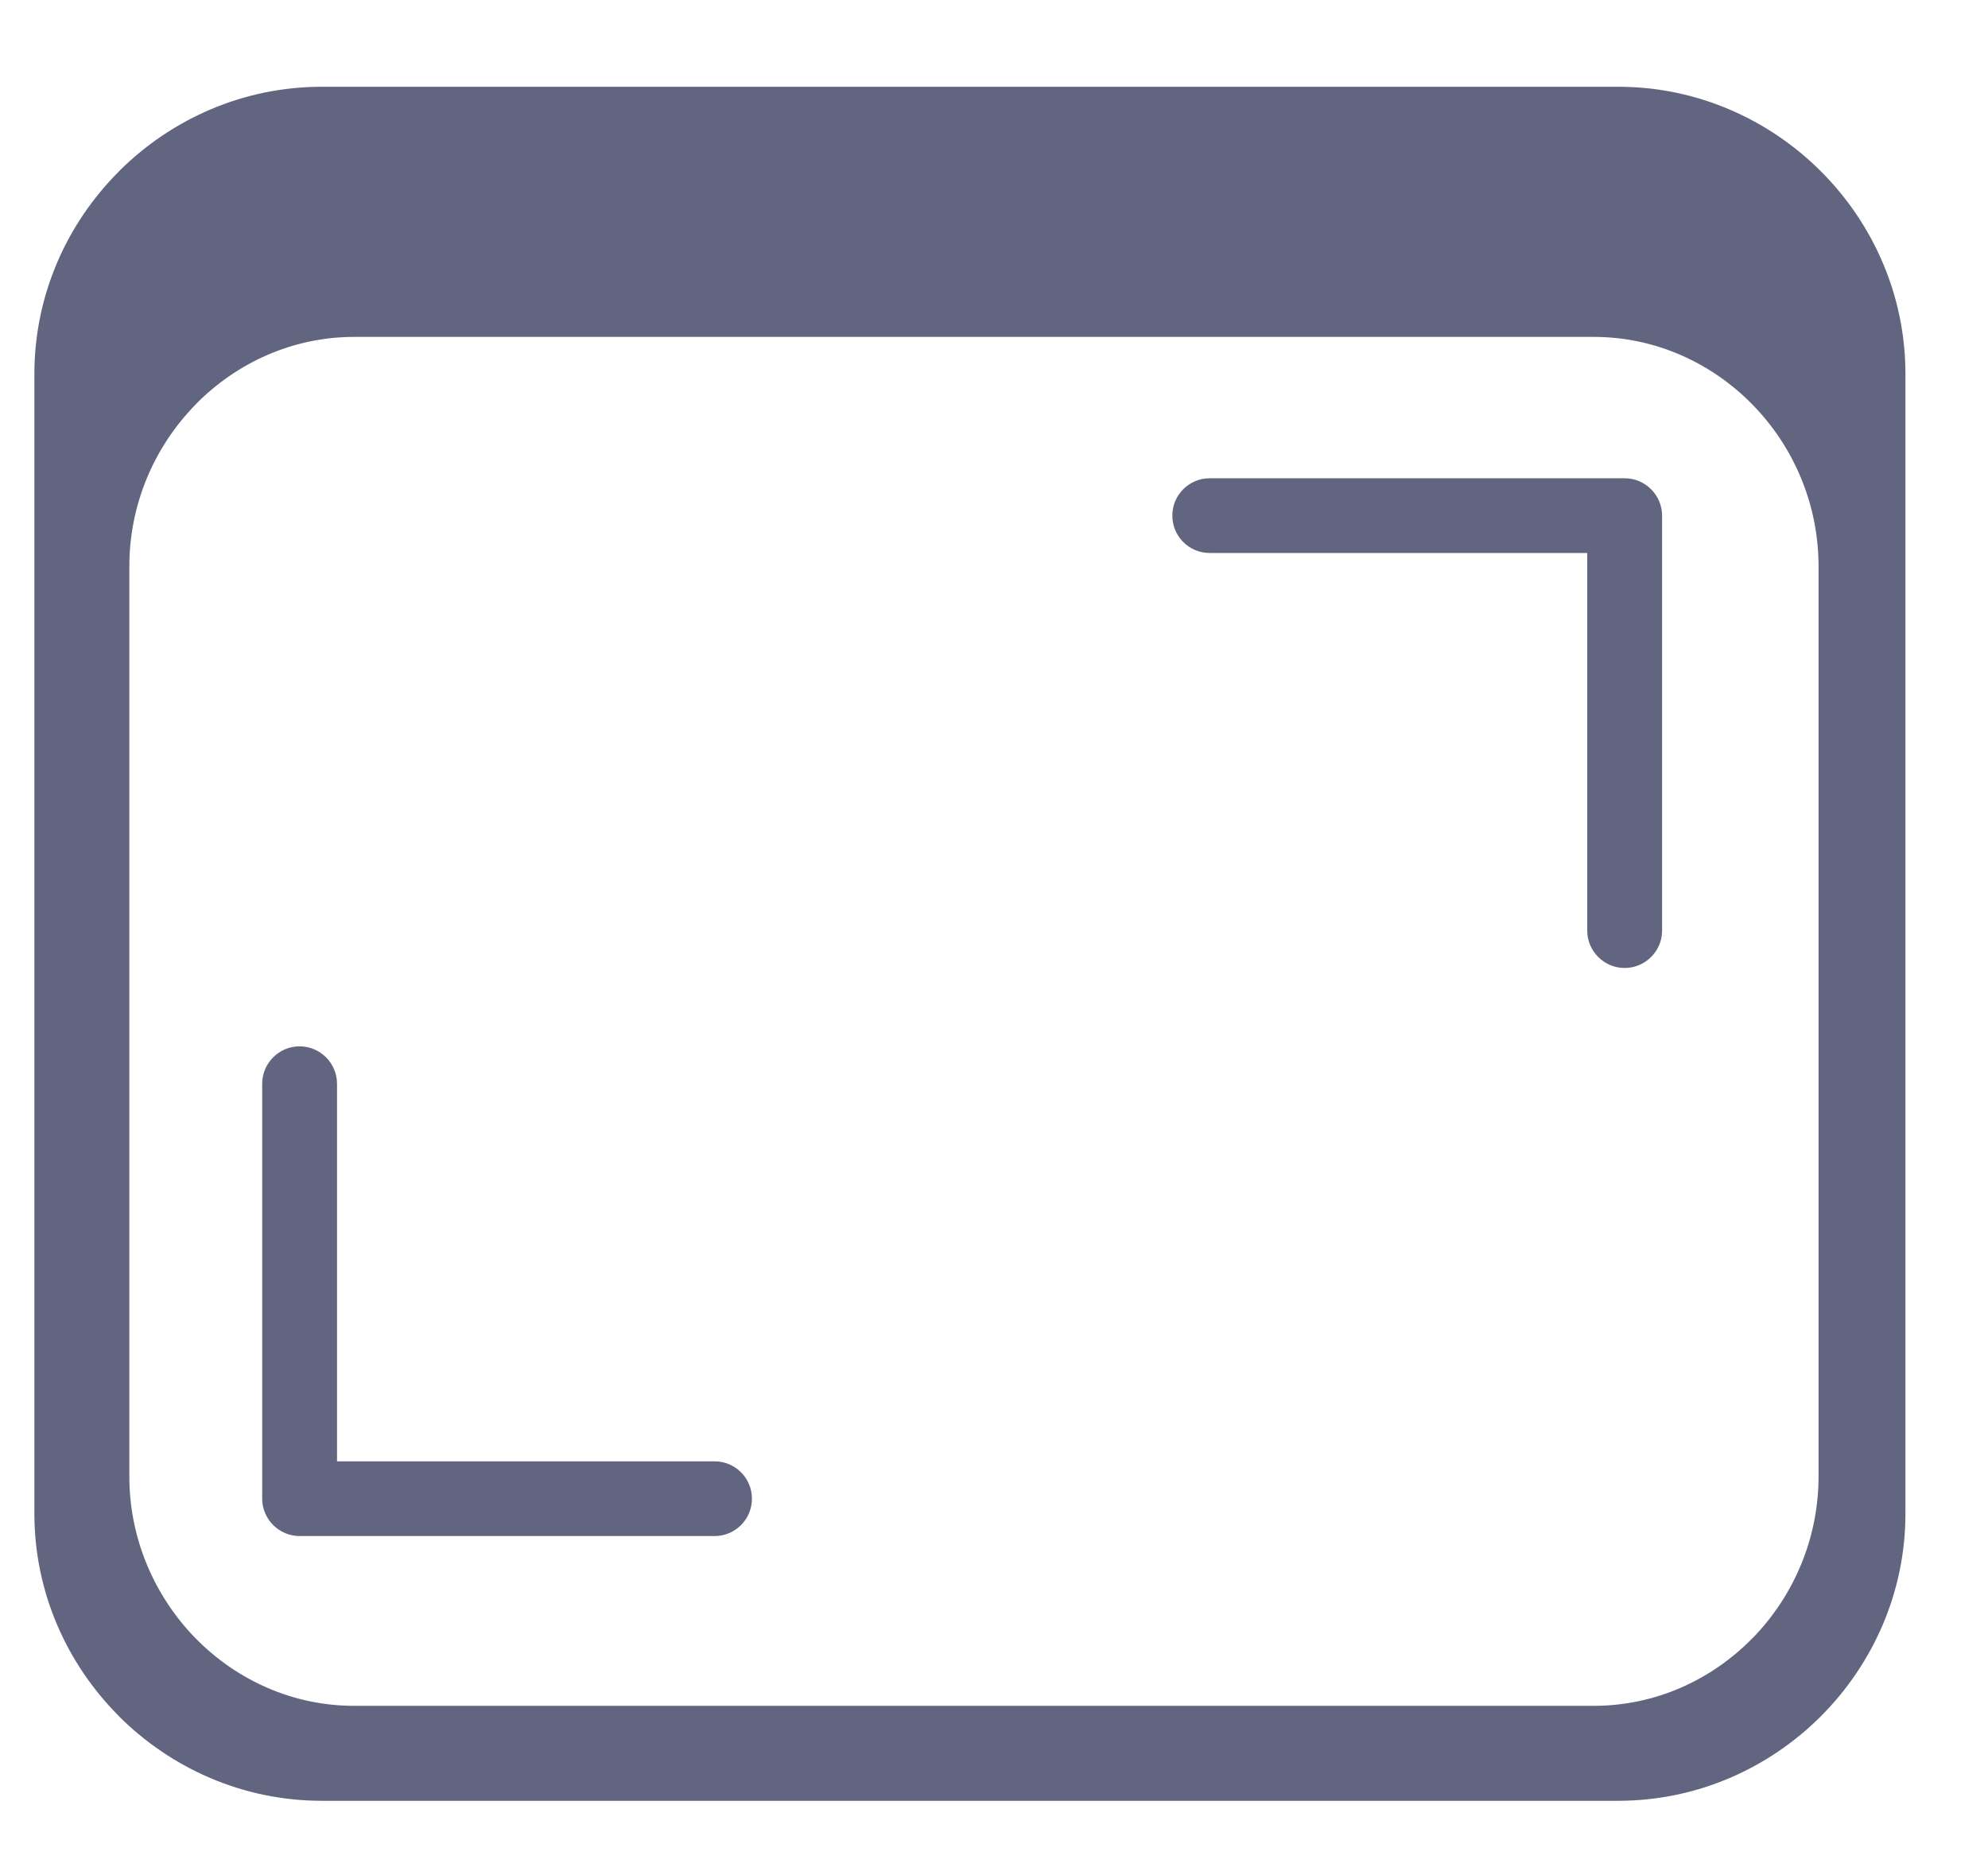 <svg width="17" height="16" viewBox="0 0 17 16" fill="none" xmlns="http://www.w3.org/2000/svg">
<path fill-rule="evenodd" clip-rule="evenodd" d="M15.573 1.467L15.569 1.463C15.123 1.018 14.509 0.742 13.838 0.742H2.751C2.079 0.742 1.466 1.018 1.019 1.463L1.016 1.467C0.57 1.913 0.294 2.526 0.294 3.198V12.944C0.294 13.615 0.57 14.228 1.016 14.675L1.019 14.679C1.466 15.124 2.079 15.4 2.751 15.4H13.838C14.509 15.4 15.123 15.124 15.569 14.679L15.573 14.675C16.018 14.228 16.294 13.615 16.294 12.944V3.198C16.294 2.526 16.018 1.913 15.573 1.467ZM15.551 12.626C15.551 13.162 15.335 13.652 14.987 14.009L14.983 14.012C14.634 14.368 14.154 14.588 13.628 14.588H3.029C2.503 14.588 2.024 14.368 1.674 14.012L1.671 14.009C1.323 13.652 1.106 13.162 1.106 12.626V4.843C1.106 4.307 1.323 3.817 1.671 3.461L1.674 3.457C2.024 3.102 2.503 2.881 3.029 2.881H13.628C14.154 2.881 14.634 3.102 14.983 3.457L14.987 3.461C15.335 3.817 15.551 4.307 15.551 4.843V12.626Z" fill="#616580"/>
<path fill-rule="evenodd" clip-rule="evenodd" d="M6.111 12.497H2.882V9.268C2.882 9.092 2.738 8.948 2.562 8.948C2.386 8.948 2.242 9.092 2.242 9.268V12.816C2.242 12.992 2.386 13.136 2.562 13.136H6.111C6.287 13.136 6.431 12.992 6.43 12.816C6.43 12.64 6.287 12.497 6.111 12.497Z" fill="#616580"/>
<path fill-rule="evenodd" clip-rule="evenodd" d="M13.893 4.09H10.344C10.168 4.09 10.024 4.234 10.025 4.41C10.025 4.586 10.168 4.729 10.344 4.729H13.573V7.959C13.573 8.134 13.717 8.278 13.893 8.278C14.069 8.278 14.213 8.134 14.213 7.959V4.41C14.213 4.234 14.069 4.09 13.893 4.09Z" fill="#616580"/>
</svg>
